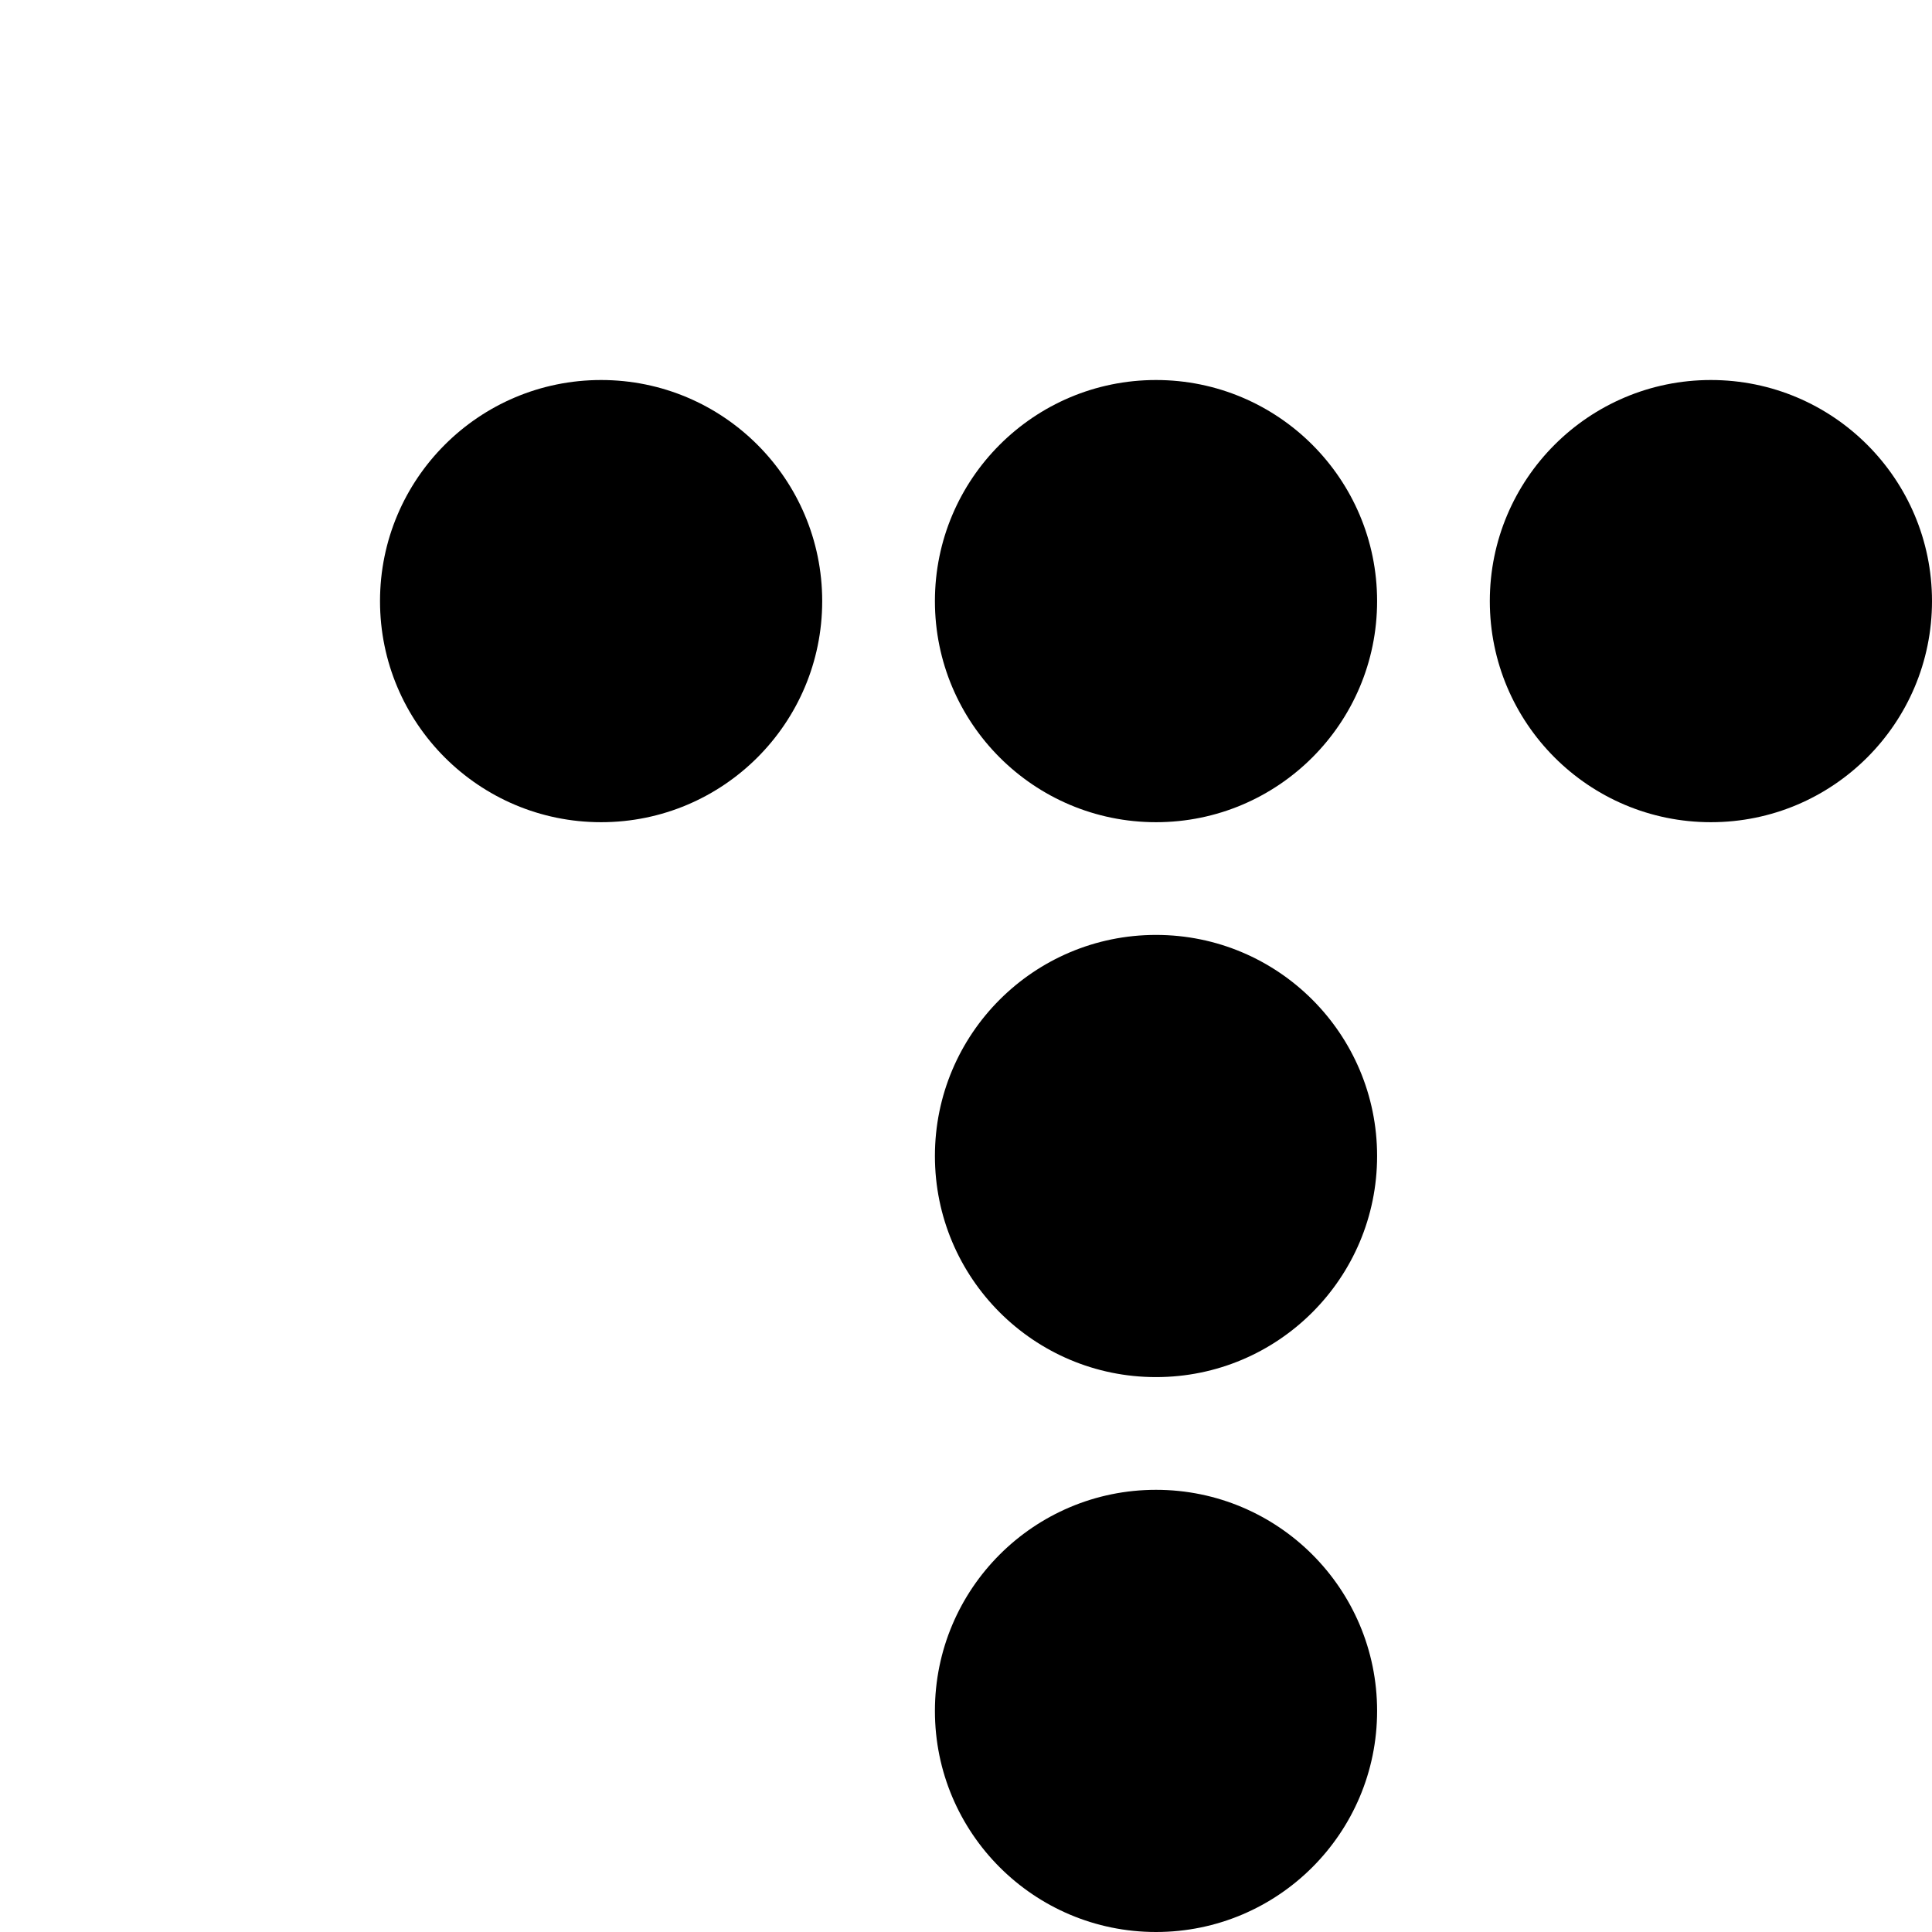 <svg xmlns="http://www.w3.org/2000/svg" fill="current" viewBox="-100 -100 508.4 508.4"><g><circle class="cls-1" cx="58.18" cy="58.18" r="58.18"/><circle class="cls-1" cx="204.2" cy="58.18" r="58.18"/><circle class="cls-1" cx="204.2" cy="204.2" r="58.18"/><circle class="cls-1" cx="204.2" cy="350.22" r="58.18"/><circle class="cls-1" cx="350.22" cy="58.18" r="58.18"/></g></svg>
